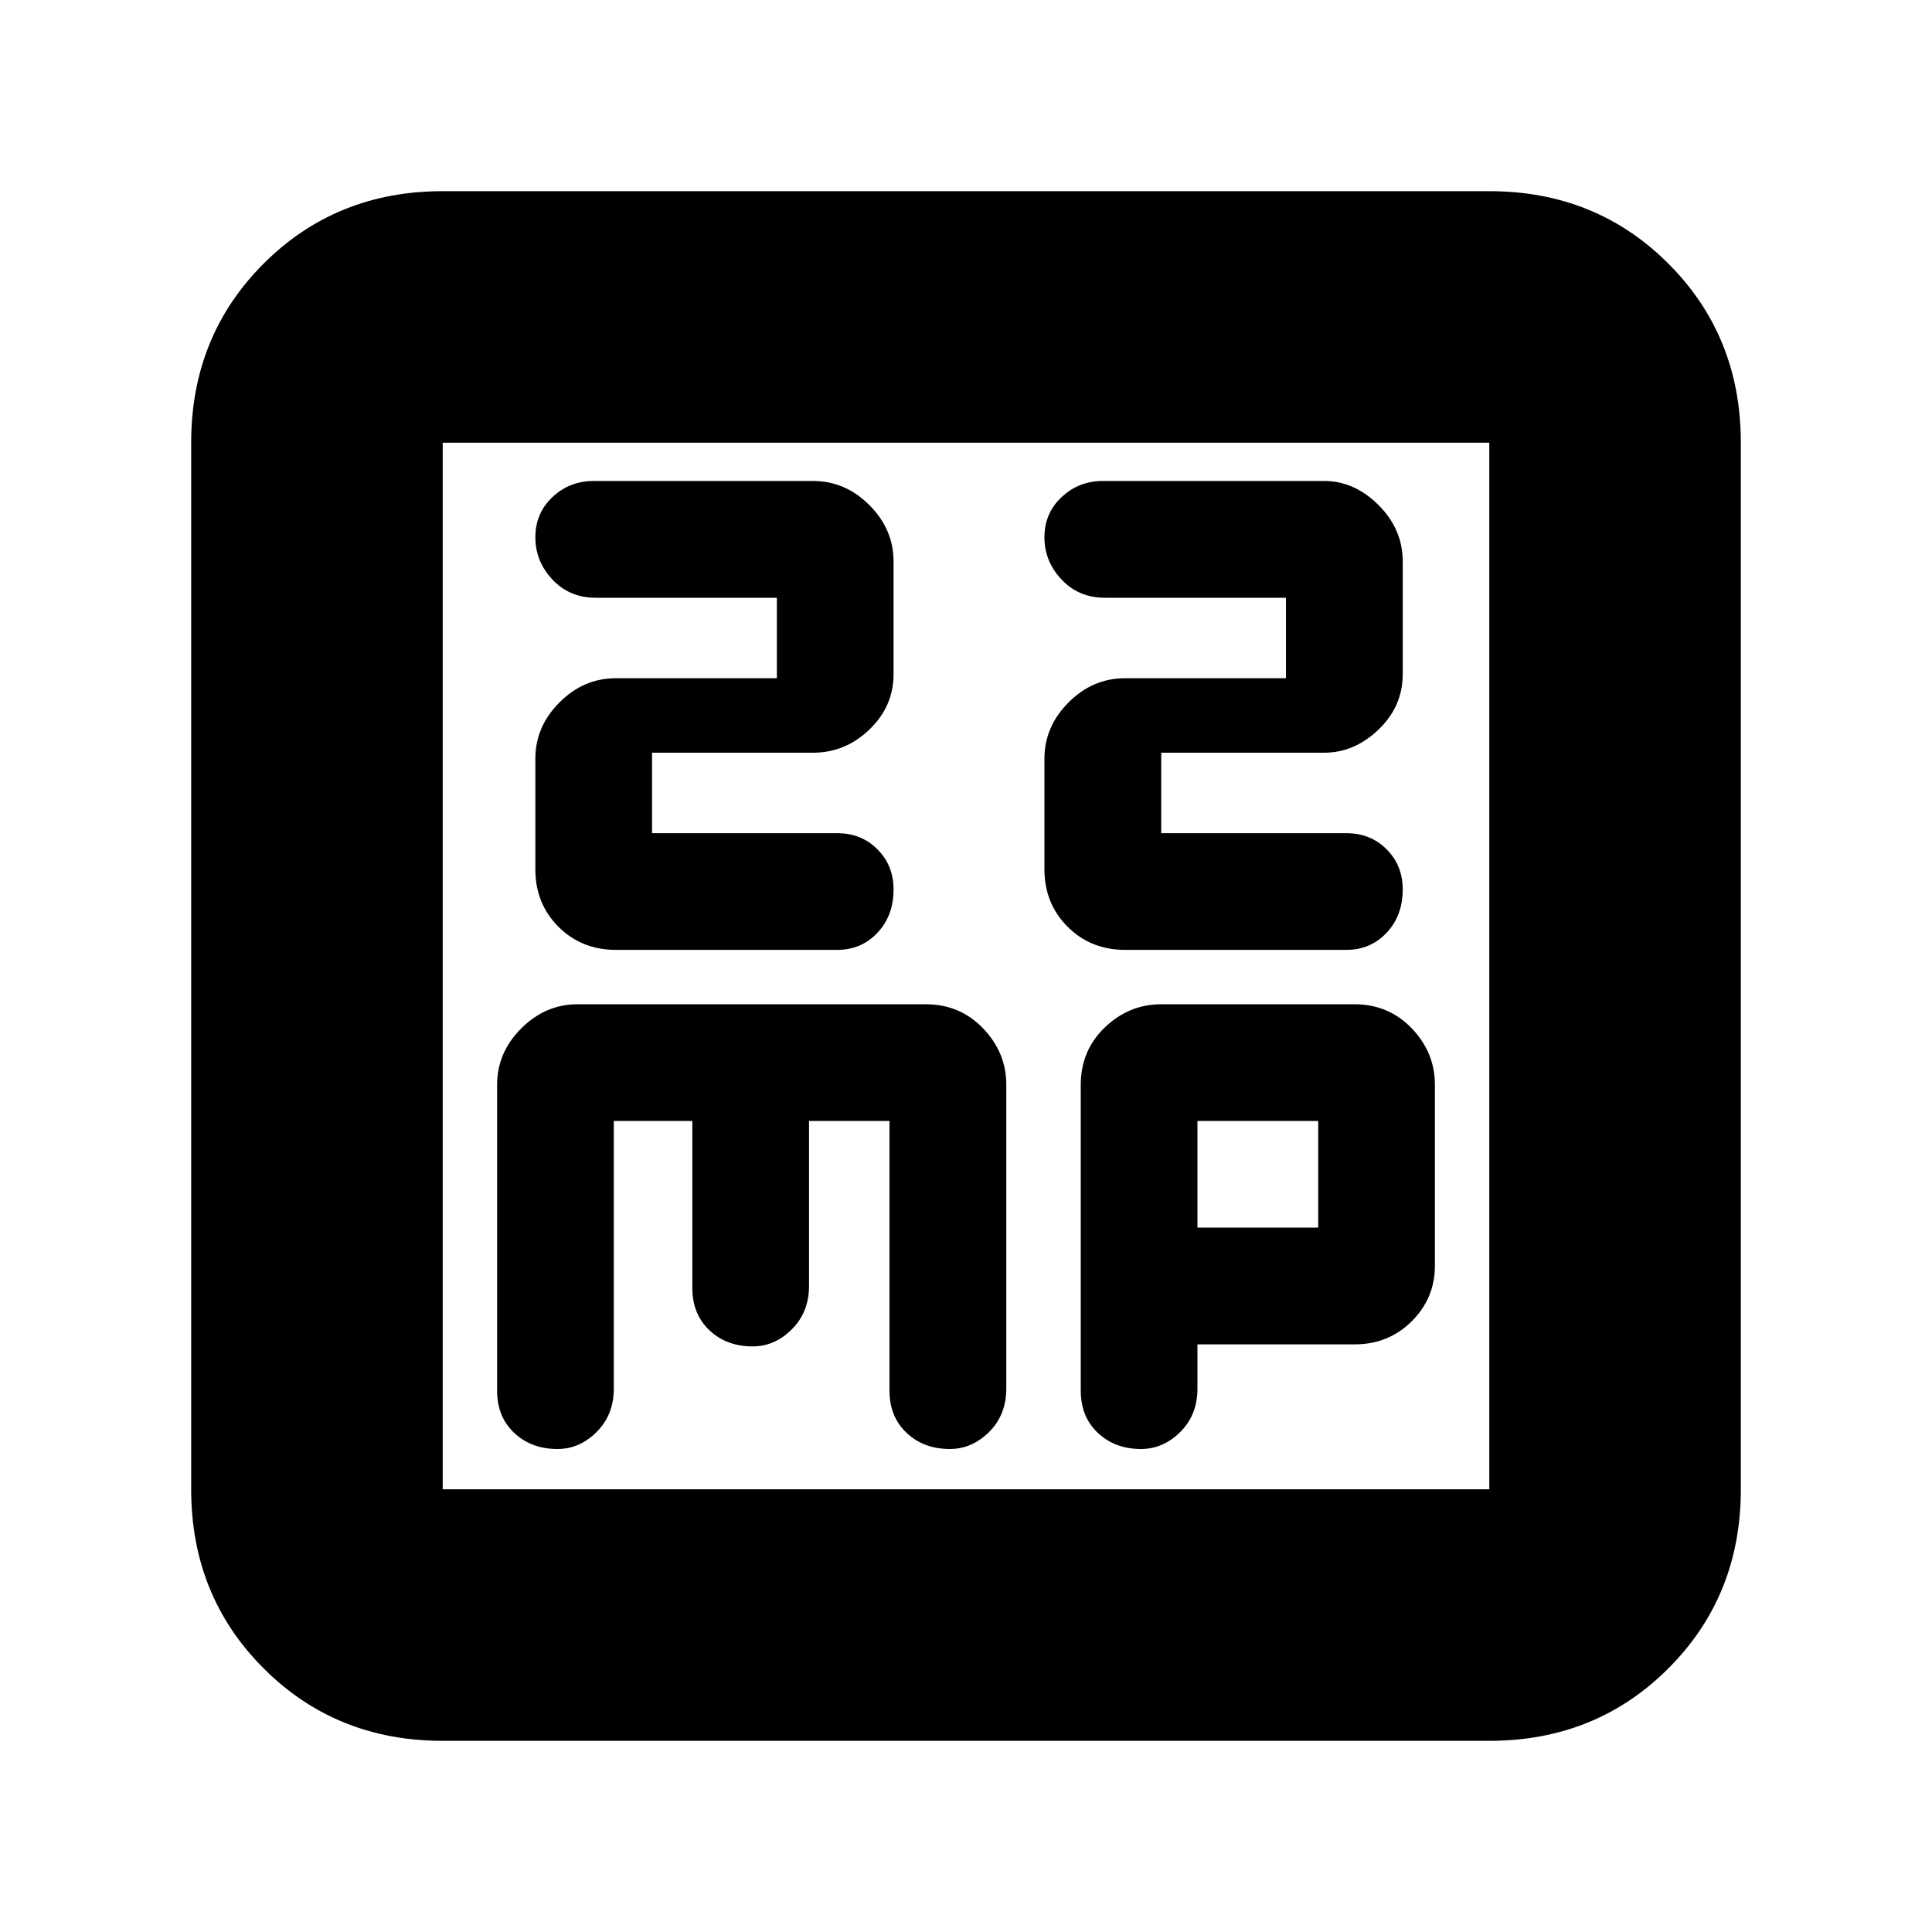 <svg xmlns="http://www.w3.org/2000/svg" height="20" width="20"><path d="M6.375 9.833h2.292q.25 0 .416-.177.167-.177.167-.448 0-.25-.167-.416-.166-.167-.416-.167H6.75v-.833h1.667q.333 0 .583-.24.25-.24.25-.573V5.812q0-.333-.25-.583-.25-.25-.583-.25H6.146q-.25 0-.427.167-.177.166-.177.416 0 .25.177.438t.448.188h1.875v.833H6.375q-.333 0-.583.25-.25.25-.25.583V9q0 .354.239.594.24.239.594.239Zm5.271 0h2.292q.25 0 .416-.177.167-.177.167-.448 0-.25-.167-.416-.166-.167-.416-.167h-1.917v-.833h1.687q.313 0 .563-.24.25-.24.25-.573V5.812q0-.333-.25-.583-.25-.25-.563-.25h-2.291q-.25 0-.427.167-.178.166-.178.416 0 .25.178.438.177.188.448.188h1.874v.833h-1.666q-.334 0-.584.25-.25.25-.25.583V9q0 .354.24.594.24.239.594.239Zm-7.063 8.188q-1.104 0-1.854-.75t-.75-1.854V4.583q0-1.104.75-1.854t1.854-.75h10.834q1.104 0 1.854.75t.75 1.854v10.834q0 1.104-.75 1.854t-1.854.75Zm0-2.604h10.834V4.583H4.583v10.834ZM5.771 15q.229 0 .406-.177.177-.177.177-.448v-2.771h.813v1.729q0 .271.177.438.177.167.448.167.229 0 .406-.178.177-.177.177-.448v-1.708h.833v2.792q0 .271.177.437.177.167.448.167.229 0 .407-.177.177-.177.177-.448v-3.146q0-.333-.24-.583-.239-.25-.594-.25H5.979q-.333 0-.583.25-.25.25-.25.583v3.167q0 .271.177.437.177.167.448.167Zm6.041 0q.23 0 .407-.177.177-.177.177-.448v-.458h1.625q.354 0 .594-.24.239-.239.239-.573v-1.875q0-.333-.239-.583-.24-.25-.594-.25h-2q-.333 0-.583.239-.25.24-.25.594v3.167q0 .271.177.437.177.167.447.167Zm.584-3.396h1.25v1.104h-1.25ZM4.583 4.583v10.834Z"/></svg>